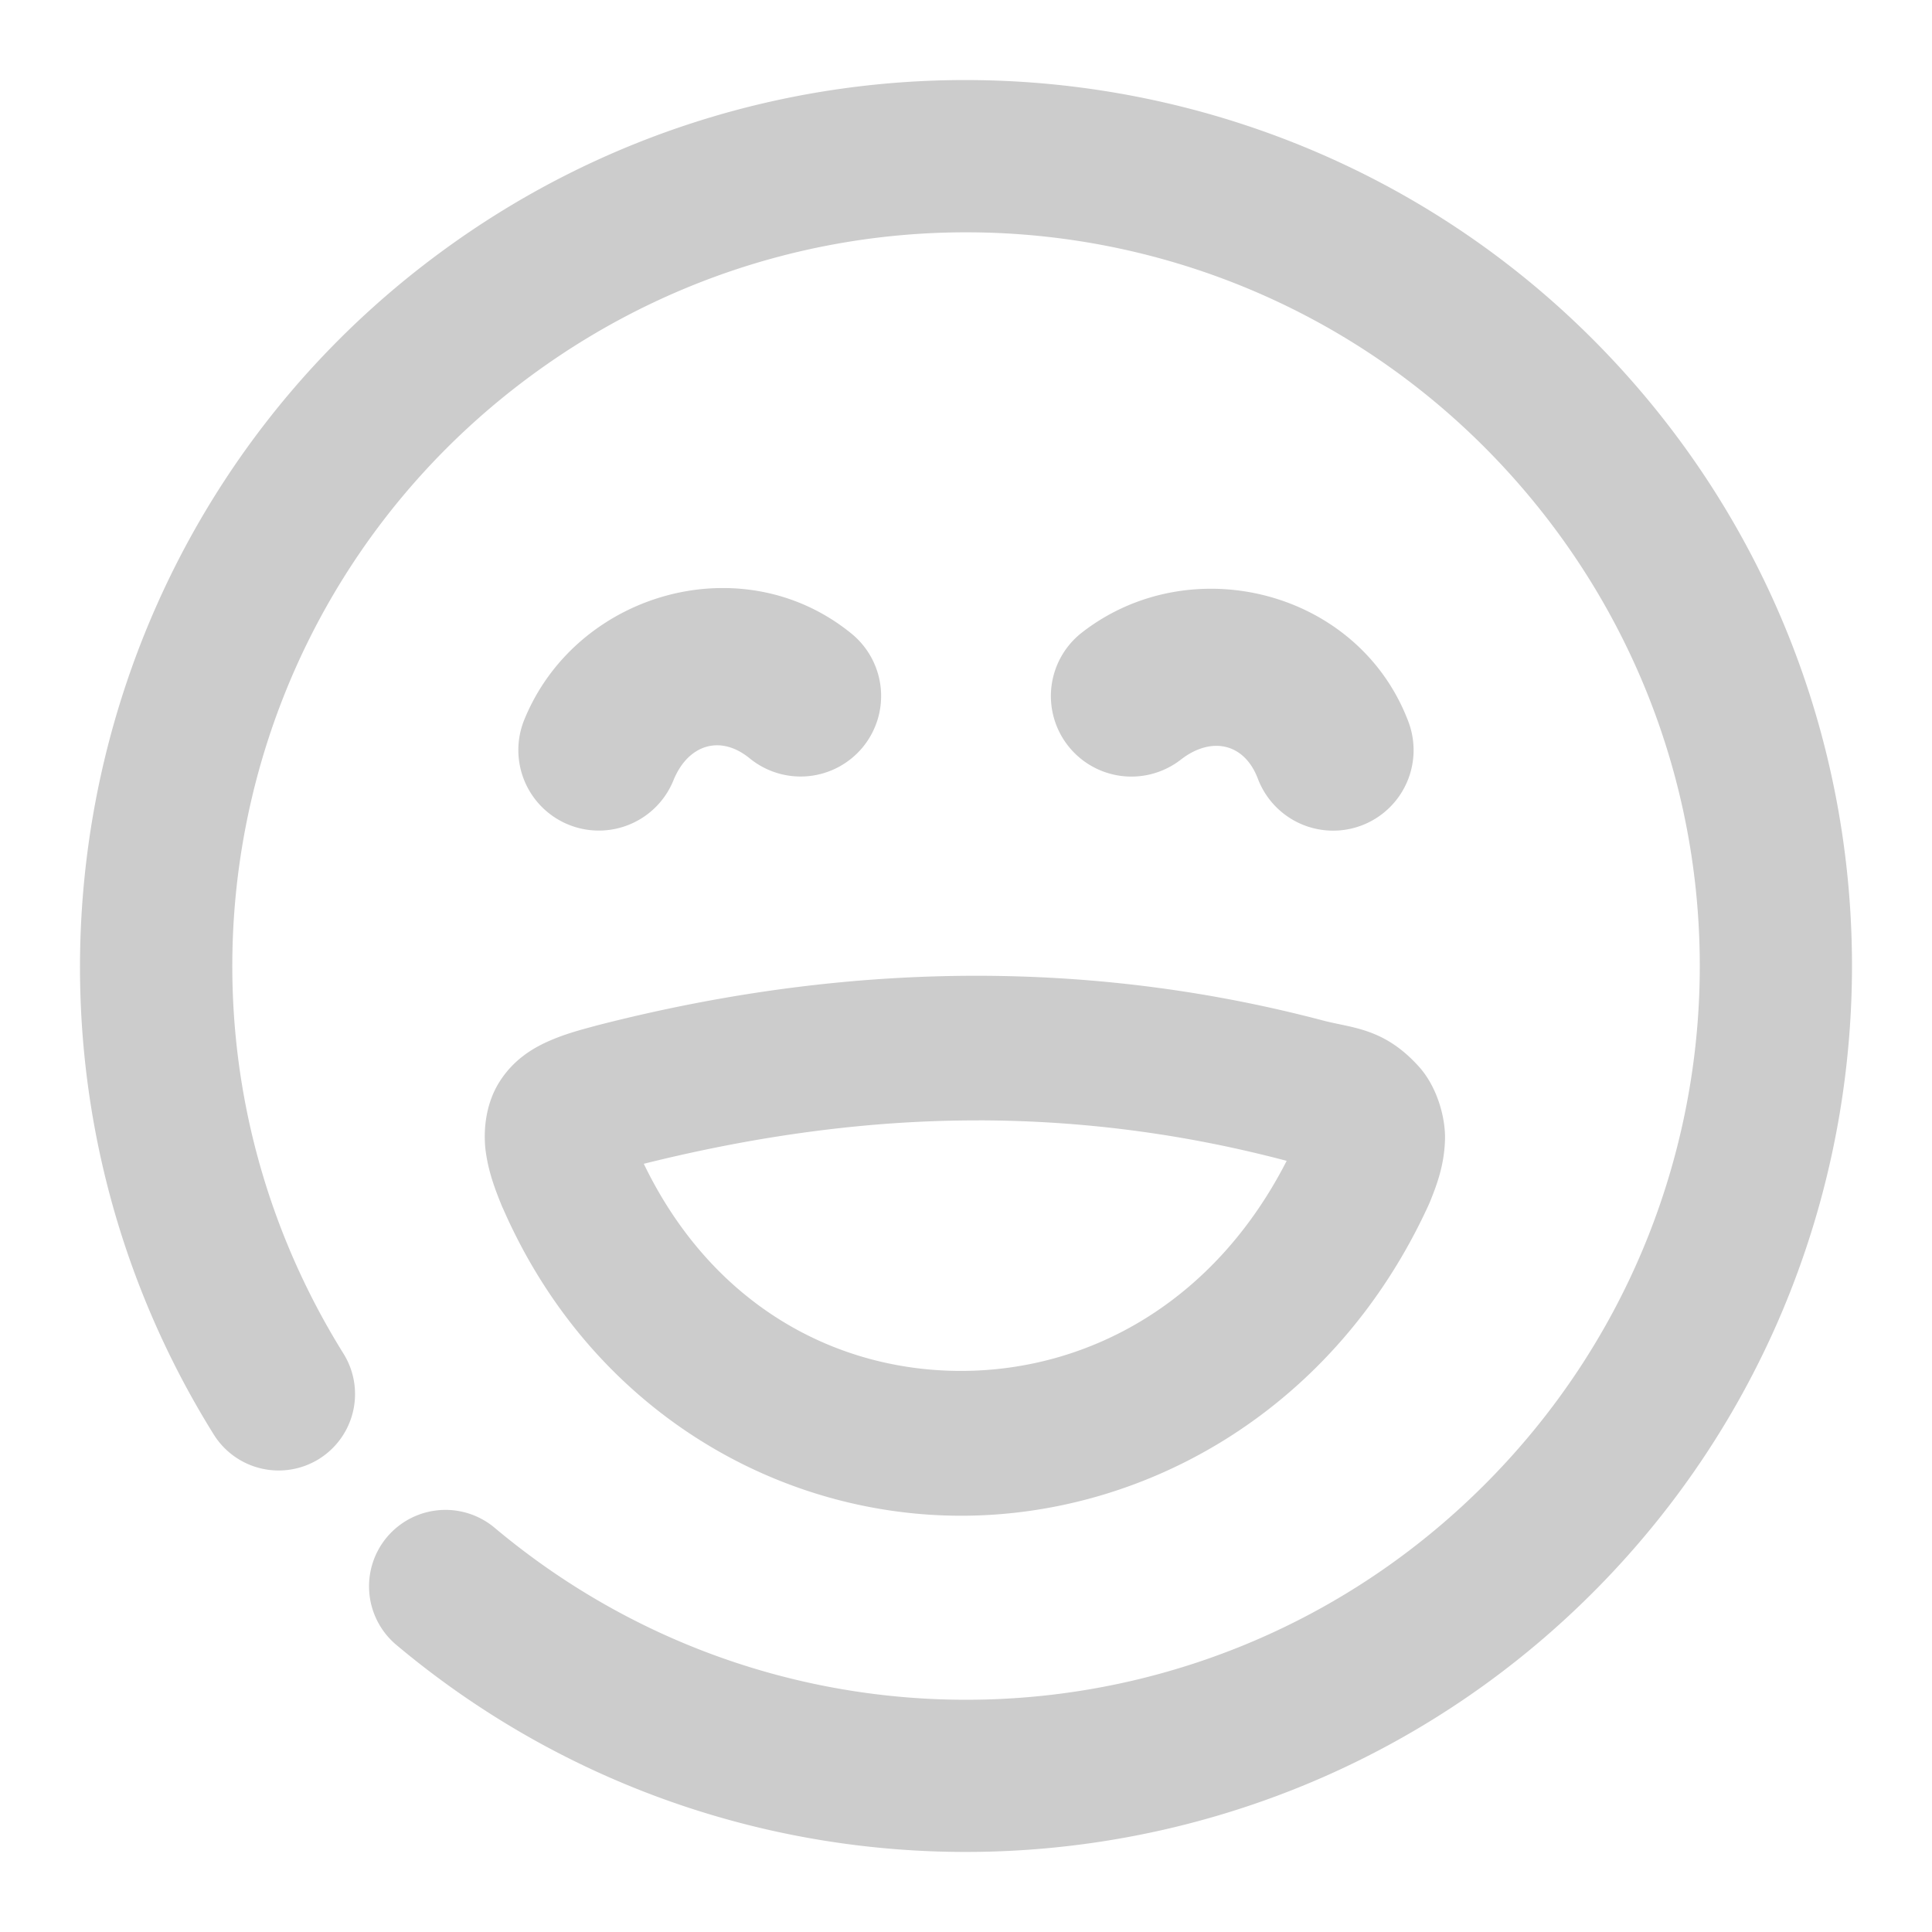 <svg xmlns="http://www.w3.org/2000/svg" width="48" height="48">
	<path d="M 24.411,1.993 C 19.713,1.902 14.962,3.304 10.925,6.284 9.771,7.135 8.723,8.081 7.784,9.102 1.216,16.25 0.004,27.119 5.31,35.639 a 1.9,1.9 85.382 0 0 2.615,0.609 1.9,1.9 85.382 0 0 0.609,-2.617 C 3.5,25.548 5.519,14.998 13.181,9.343 20.843,3.687 31.521,4.865 37.763,12.057 44.005,19.249 43.669,29.988 36.991,36.778 30.314,43.568 19.585,44.079 12.29,37.958 a 1.9,1.9 85.382 0 0 -2.678,0.234 1.9,1.9 85.382 0 0 0.236,2.676 C 18.636,48.241 31.657,47.618 39.7,39.44 47.743,31.262 48.15,18.23 40.632,9.567 36.403,4.694 30.452,2.11 24.411,1.993 Z m -6.379,12.617 c -2.089,-0.029 -4.161,1.196 -5.006,3.271 a 2,2 0 0 0 1.098,2.607 2,2 0 0 0 2.607,-1.1 c 0.361,-0.888 1.162,-1.146 1.895,-0.547 a 2,2 0 0 0 2.814,-0.283 2,2 0 0 0 -0.283,-2.814 C 20.481,15.192 19.713,14.85 18.925,14.7 18.629,14.644 18.331,14.614 18.032,14.61 Z m 11.975,0.018 c -0.299,0.004 -0.598,0.033 -0.895,0.088 -0.79,0.146 -1.556,0.474 -2.23,0.998 a 2,2 0 0 0 -0.352,2.807 2,2 0 0 0 2.807,0.352 c 0.757,-0.588 1.579,-0.412 1.914,0.473 a 2,2 0 0 0 2.578,1.162 2,2 0 0 0 1.162,-2.578 C 34.179,15.784 32.101,14.597 30.007,14.628 Z M 24.327,24.243 c -3.014,-0.006 -6.186,0.38 -9.521,1.24 a 1.8,1.8 0 0 0 -0.021,0.006 c -0.372,0.101 -0.712,0.19 -1.1,0.355 -0.388,0.166 -0.904,0.446 -1.275,1.033 -0.371,0.587 -0.41,1.298 -0.334,1.789 0.076,0.491 0.223,0.883 0.404,1.324 a 1.8,1.8 0 0 0 0.018,0.037 c 2.186,4.996 6.806,7.645 11.416,7.631 4.61,-0.014 9.263,-2.674 11.574,-7.709 a 1.8,1.8 0 0 0 0.029,-0.066 c 0.203,-0.492 0.361,-0.957 0.383,-1.543 0.022,-0.586 -0.207,-1.347 -0.639,-1.83 -0.861,-0.963 -1.644,-0.964 -2.369,-1.15 -2.696,-0.713 -5.551,-1.111 -8.564,-1.117 z m -0.008,3.592 c 2.698,0.005 5.236,0.368 7.648,1.006 -1.804,3.529 -4.927,5.209 -8.066,5.219 -3.158,0.009 -6.221,-1.652 -7.906,-5.146 2.944,-0.735 5.714,-1.083 8.324,-1.078 z" fill="#cccccc"/>
</svg>
